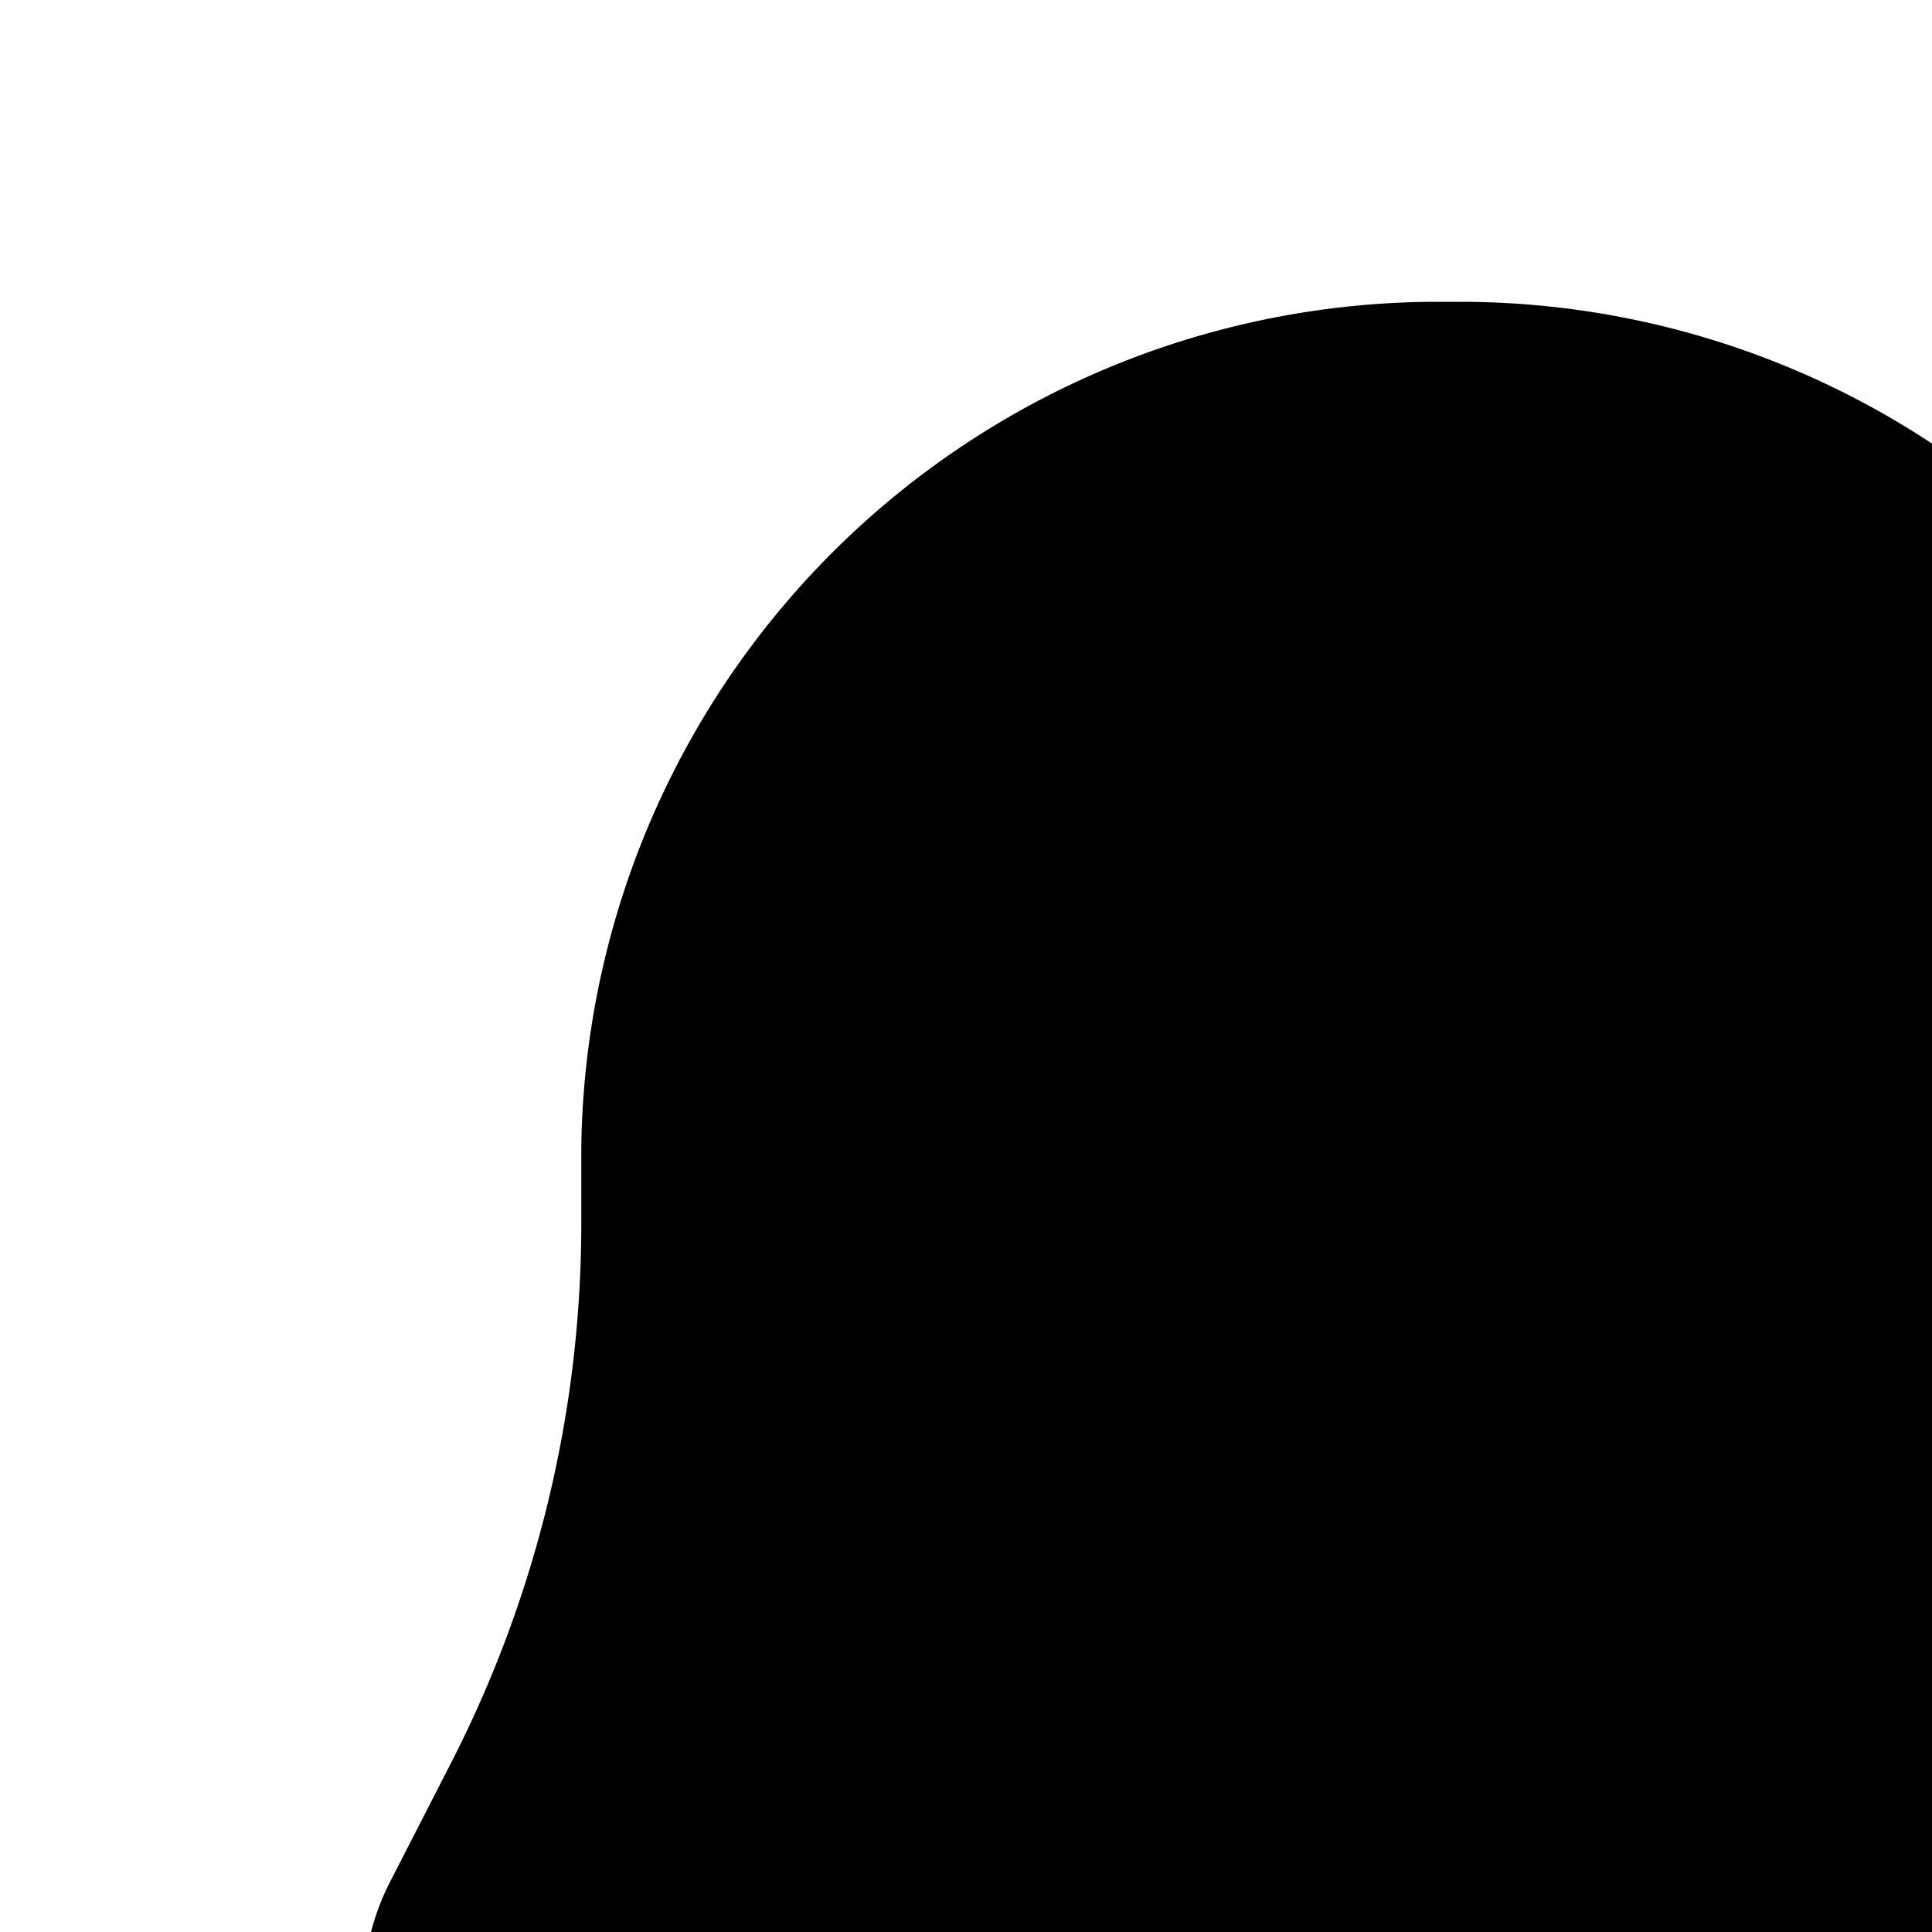 <svg xmlns="http://www.w3.org/2000/svg" viewBox="0 0 16 16"><path d="M12 2.5a7.095 7.095 0 0 0-7.186 7v.64a9.789 9.789 0 0 1-1.084 4.47l-.51.995A2.002 2.002 0 0 0 5.055 18.5h13.888a2.003 2.003 0 0 0 1.837-2.894l-.51-.995a9.788 9.788 0 0 1-1.085-4.472V9.5A7.095 7.095 0 0 0 12 2.5zM9.076 20.459c-.265-.485.204-.959.756-.959h4.34c.551 0 1.02.474.754.959a2.297 2.297 0 0 1-1.932 1.041h-2a2.27 2.27 0 0 1-1.918-1.041z"/></svg>